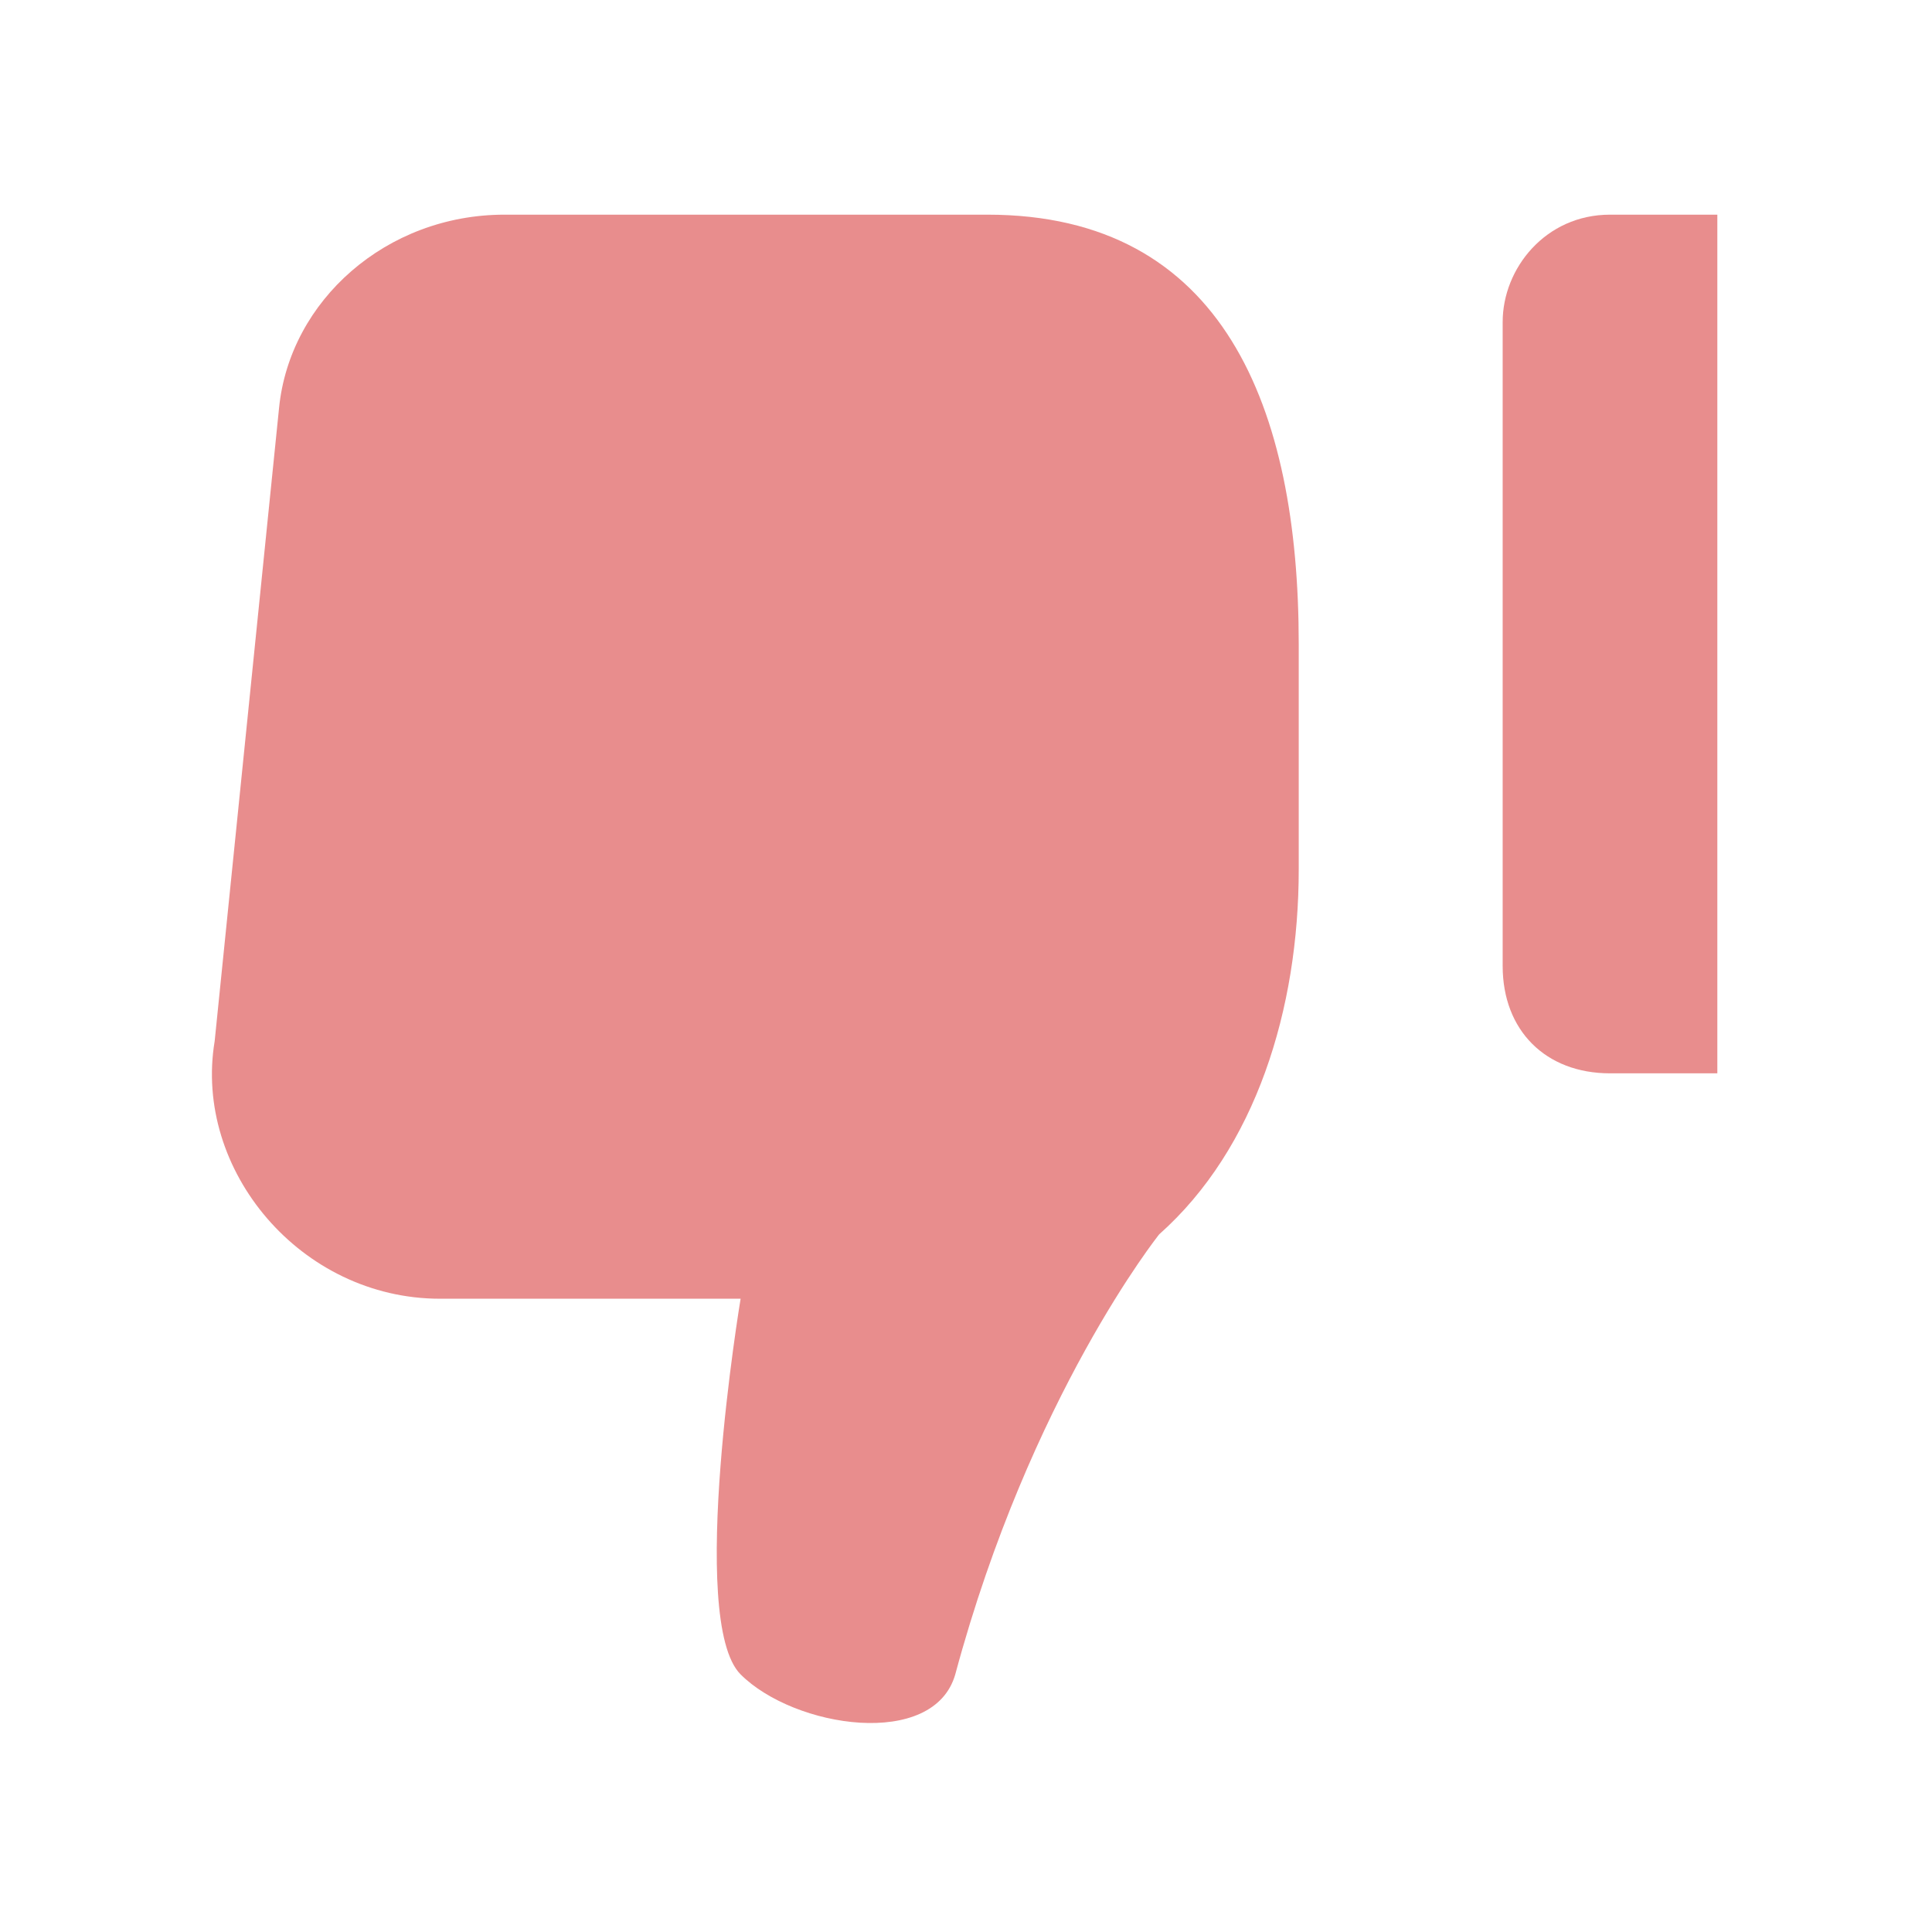 <?xml version="1.0" encoding="utf-8"?>
<!-- Generator: Adobe Illustrator 21.1.0, SVG Export Plug-In . SVG Version: 6.00 Build 0)  -->
<svg version="1.1" id="Layer_1" xmlns="http://www.w3.org/2000/svg" xmlns:xlink="http://www.w3.org/1999/xlink" x="0px" y="0px"
	 viewBox="0 0 18 18" style="enable-background:new 0 0 18 18;" xml:space="preserve">
<style type="text/css">
	.Red{fill:#D11C1C;}
	.st0{opacity:0.5;}
</style>
<g class="st0">
	<path class="Red" d="M2,9.7c-0.2,1.2,0.8,2.4,2.1,2.4h0h2.5h0.3c0,0-0.5,3,0,3.5c0.5,0.5,1.8,0.7,2,0c0.7-2.6,1.9-4.1,1.9-4.1
		c0.9-0.8,1.3-2.1,1.3-3.4V6c0-2.2-0.7-4-2.9-4H6.6H4.7C3.6,2,2.7,2.8,2.6,3.8L2,9.7z"/>
	<path class="Red" d="M15,2h1v8h-1c-0.6,0-1-0.4-1-1V3C14,2.5,14.4,2,15,2z"/>
</g>
</svg>
